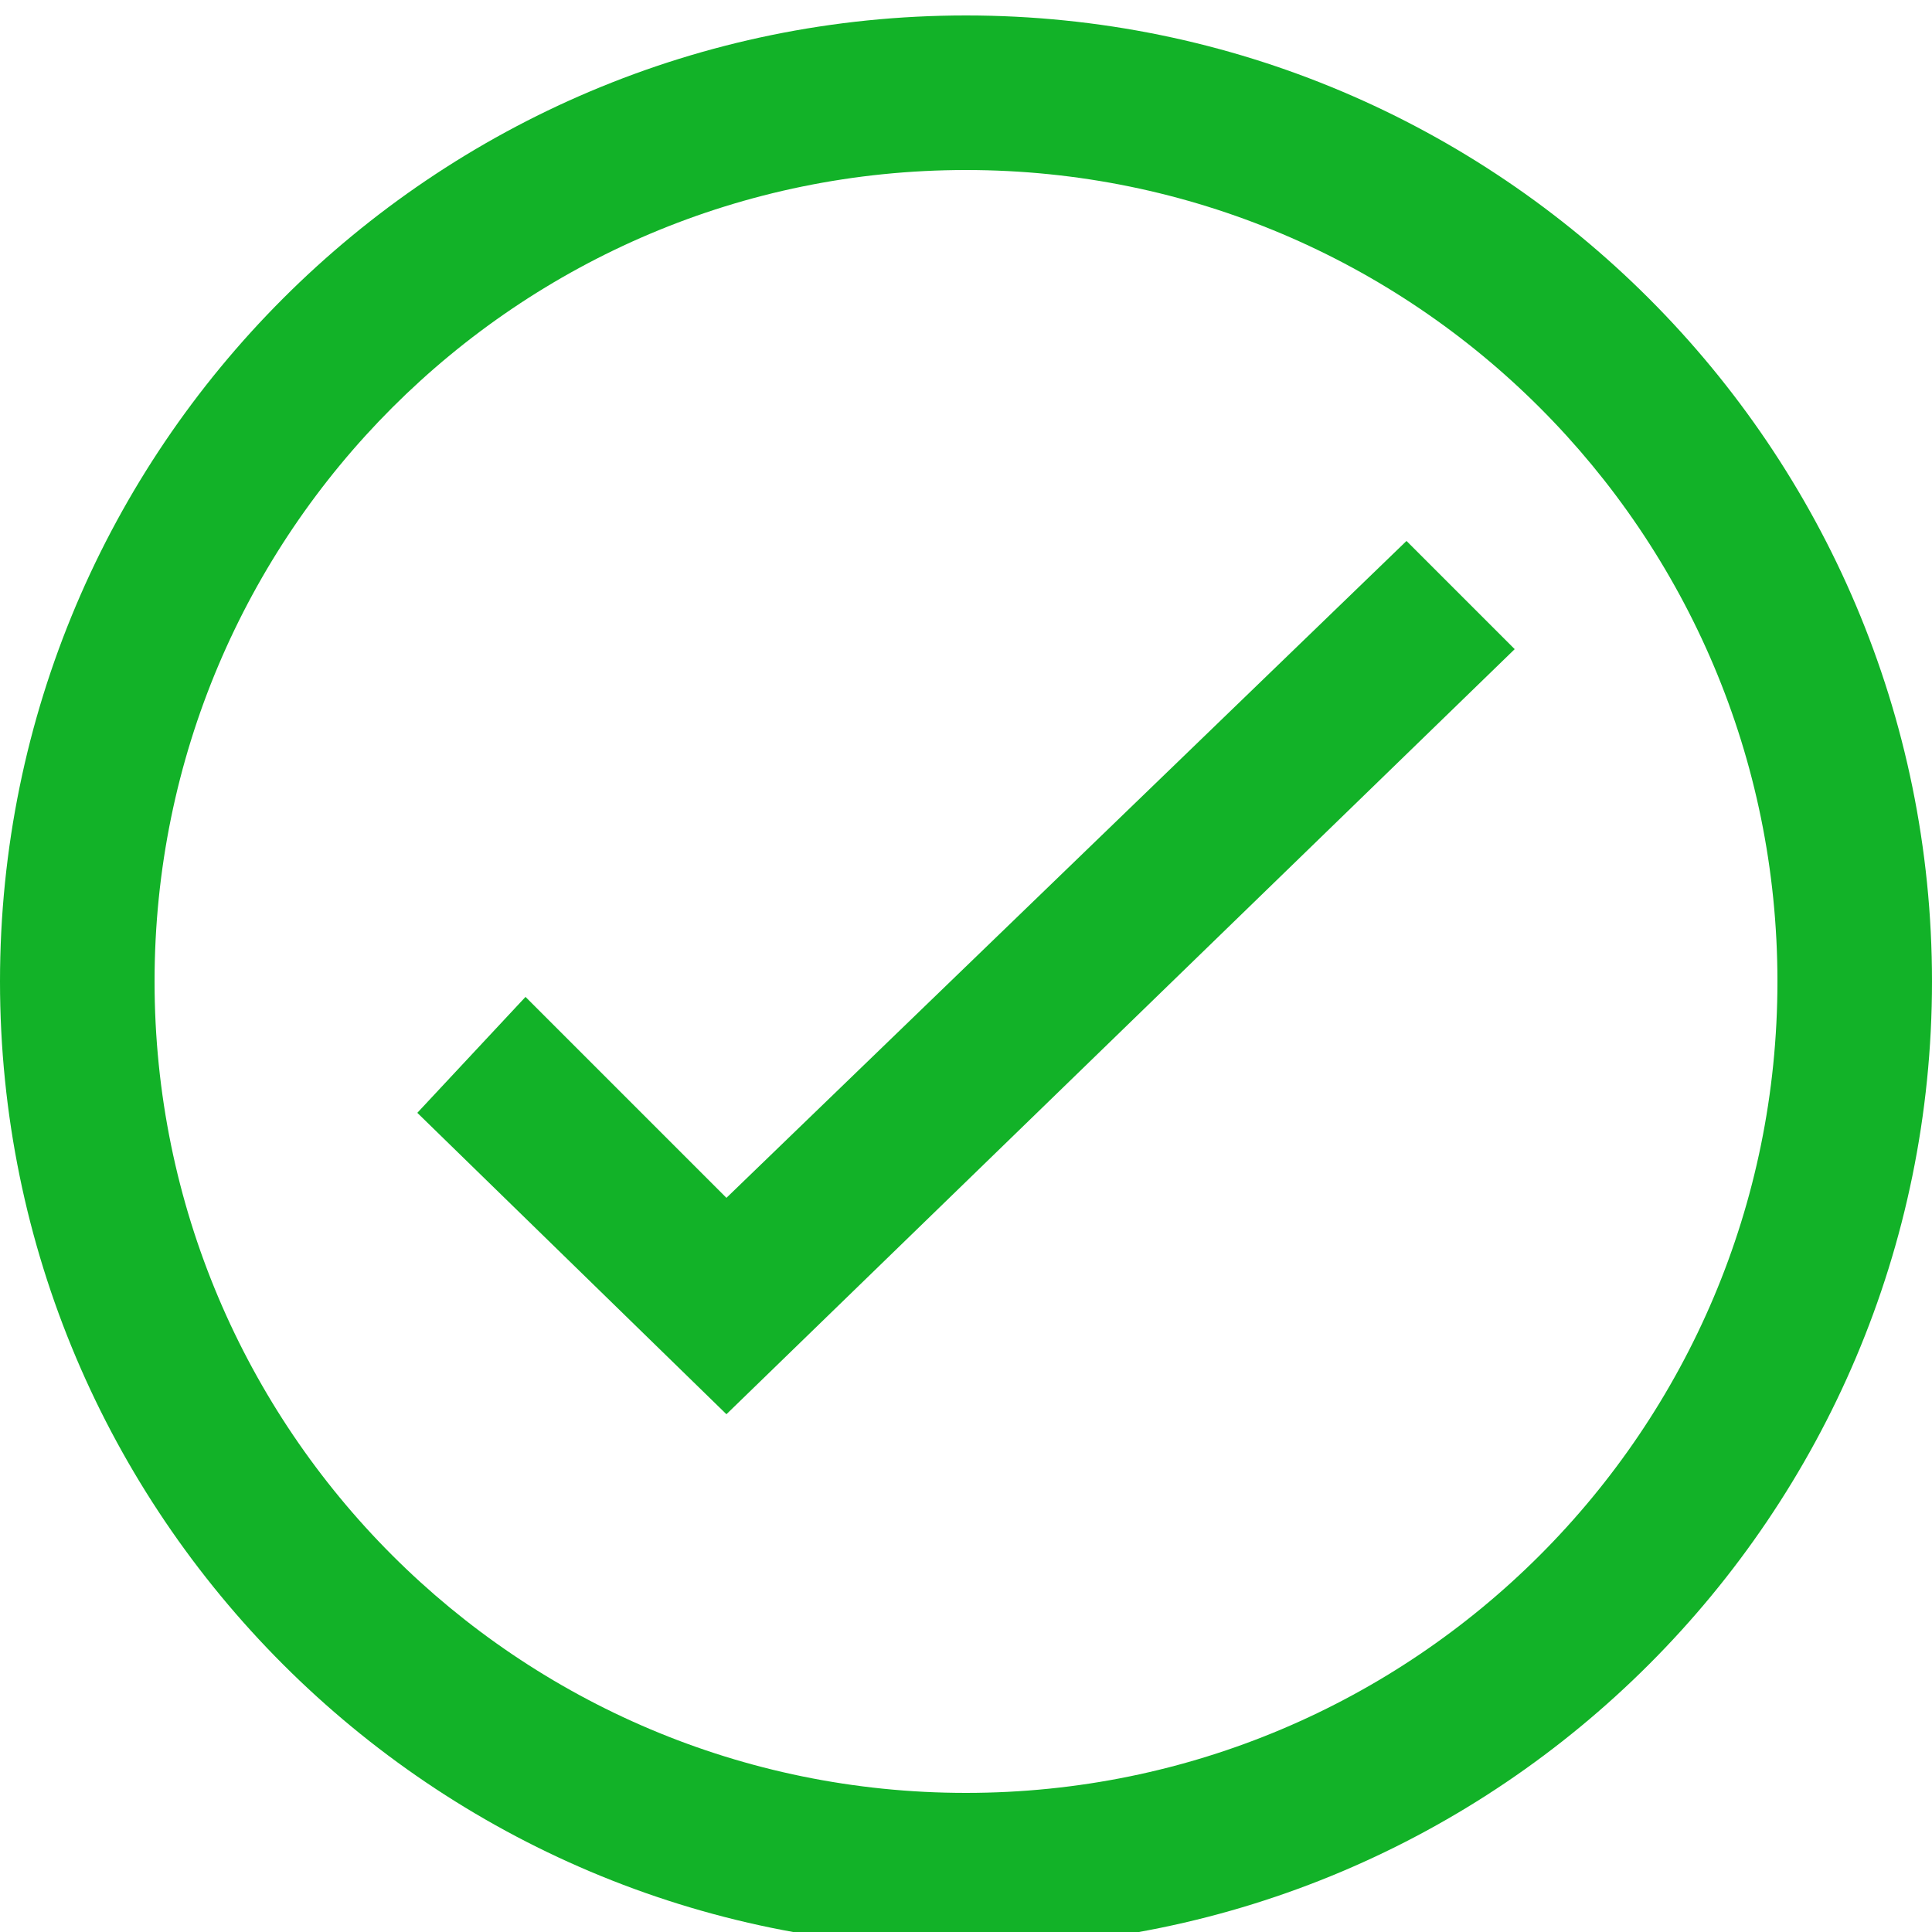<?xml version="1.0" encoding="utf-8"?>
<!-- Generator: Adobe Illustrator 18.1.1, SVG Export Plug-In . SVG Version: 6.00 Build 0)  -->
<svg version="1.1" id="Layer_1" xmlns="http://www.w3.org/2000/svg" xmlns:xlink="http://www.w3.org/1999/xlink" x="0px" y="0px"
	 viewBox="0 0 25 25" enable-background="new 0 0 25 25" xml:space="preserve">
<g>
	<g>
		<path fill="#12B228" d="M12.5,25.2C5.6,25.2,0,19.6,0,12.7S5.6,0.2,12.5,0.2C19.4,0.2,25,5.8,25,12.7S19.4,25.2,12.5,25.2z
			 M12.5,2.2C6.7,2.2,2,6.9,2,12.7c0,5.8,4.7,10.5,10.5,10.5c5.8,0,10.5-4.7,10.5-10.5C23,6.9,18.3,2.2,12.5,2.2z"/>
	</g>
	<g>
		<polygon fill="#12B228" points="9.4,18.3 5.4,14.4 6.8,12.9 9.4,15.5 18.2,7 19.6,8.4 		"/>
	</g>
</g>
</svg>
